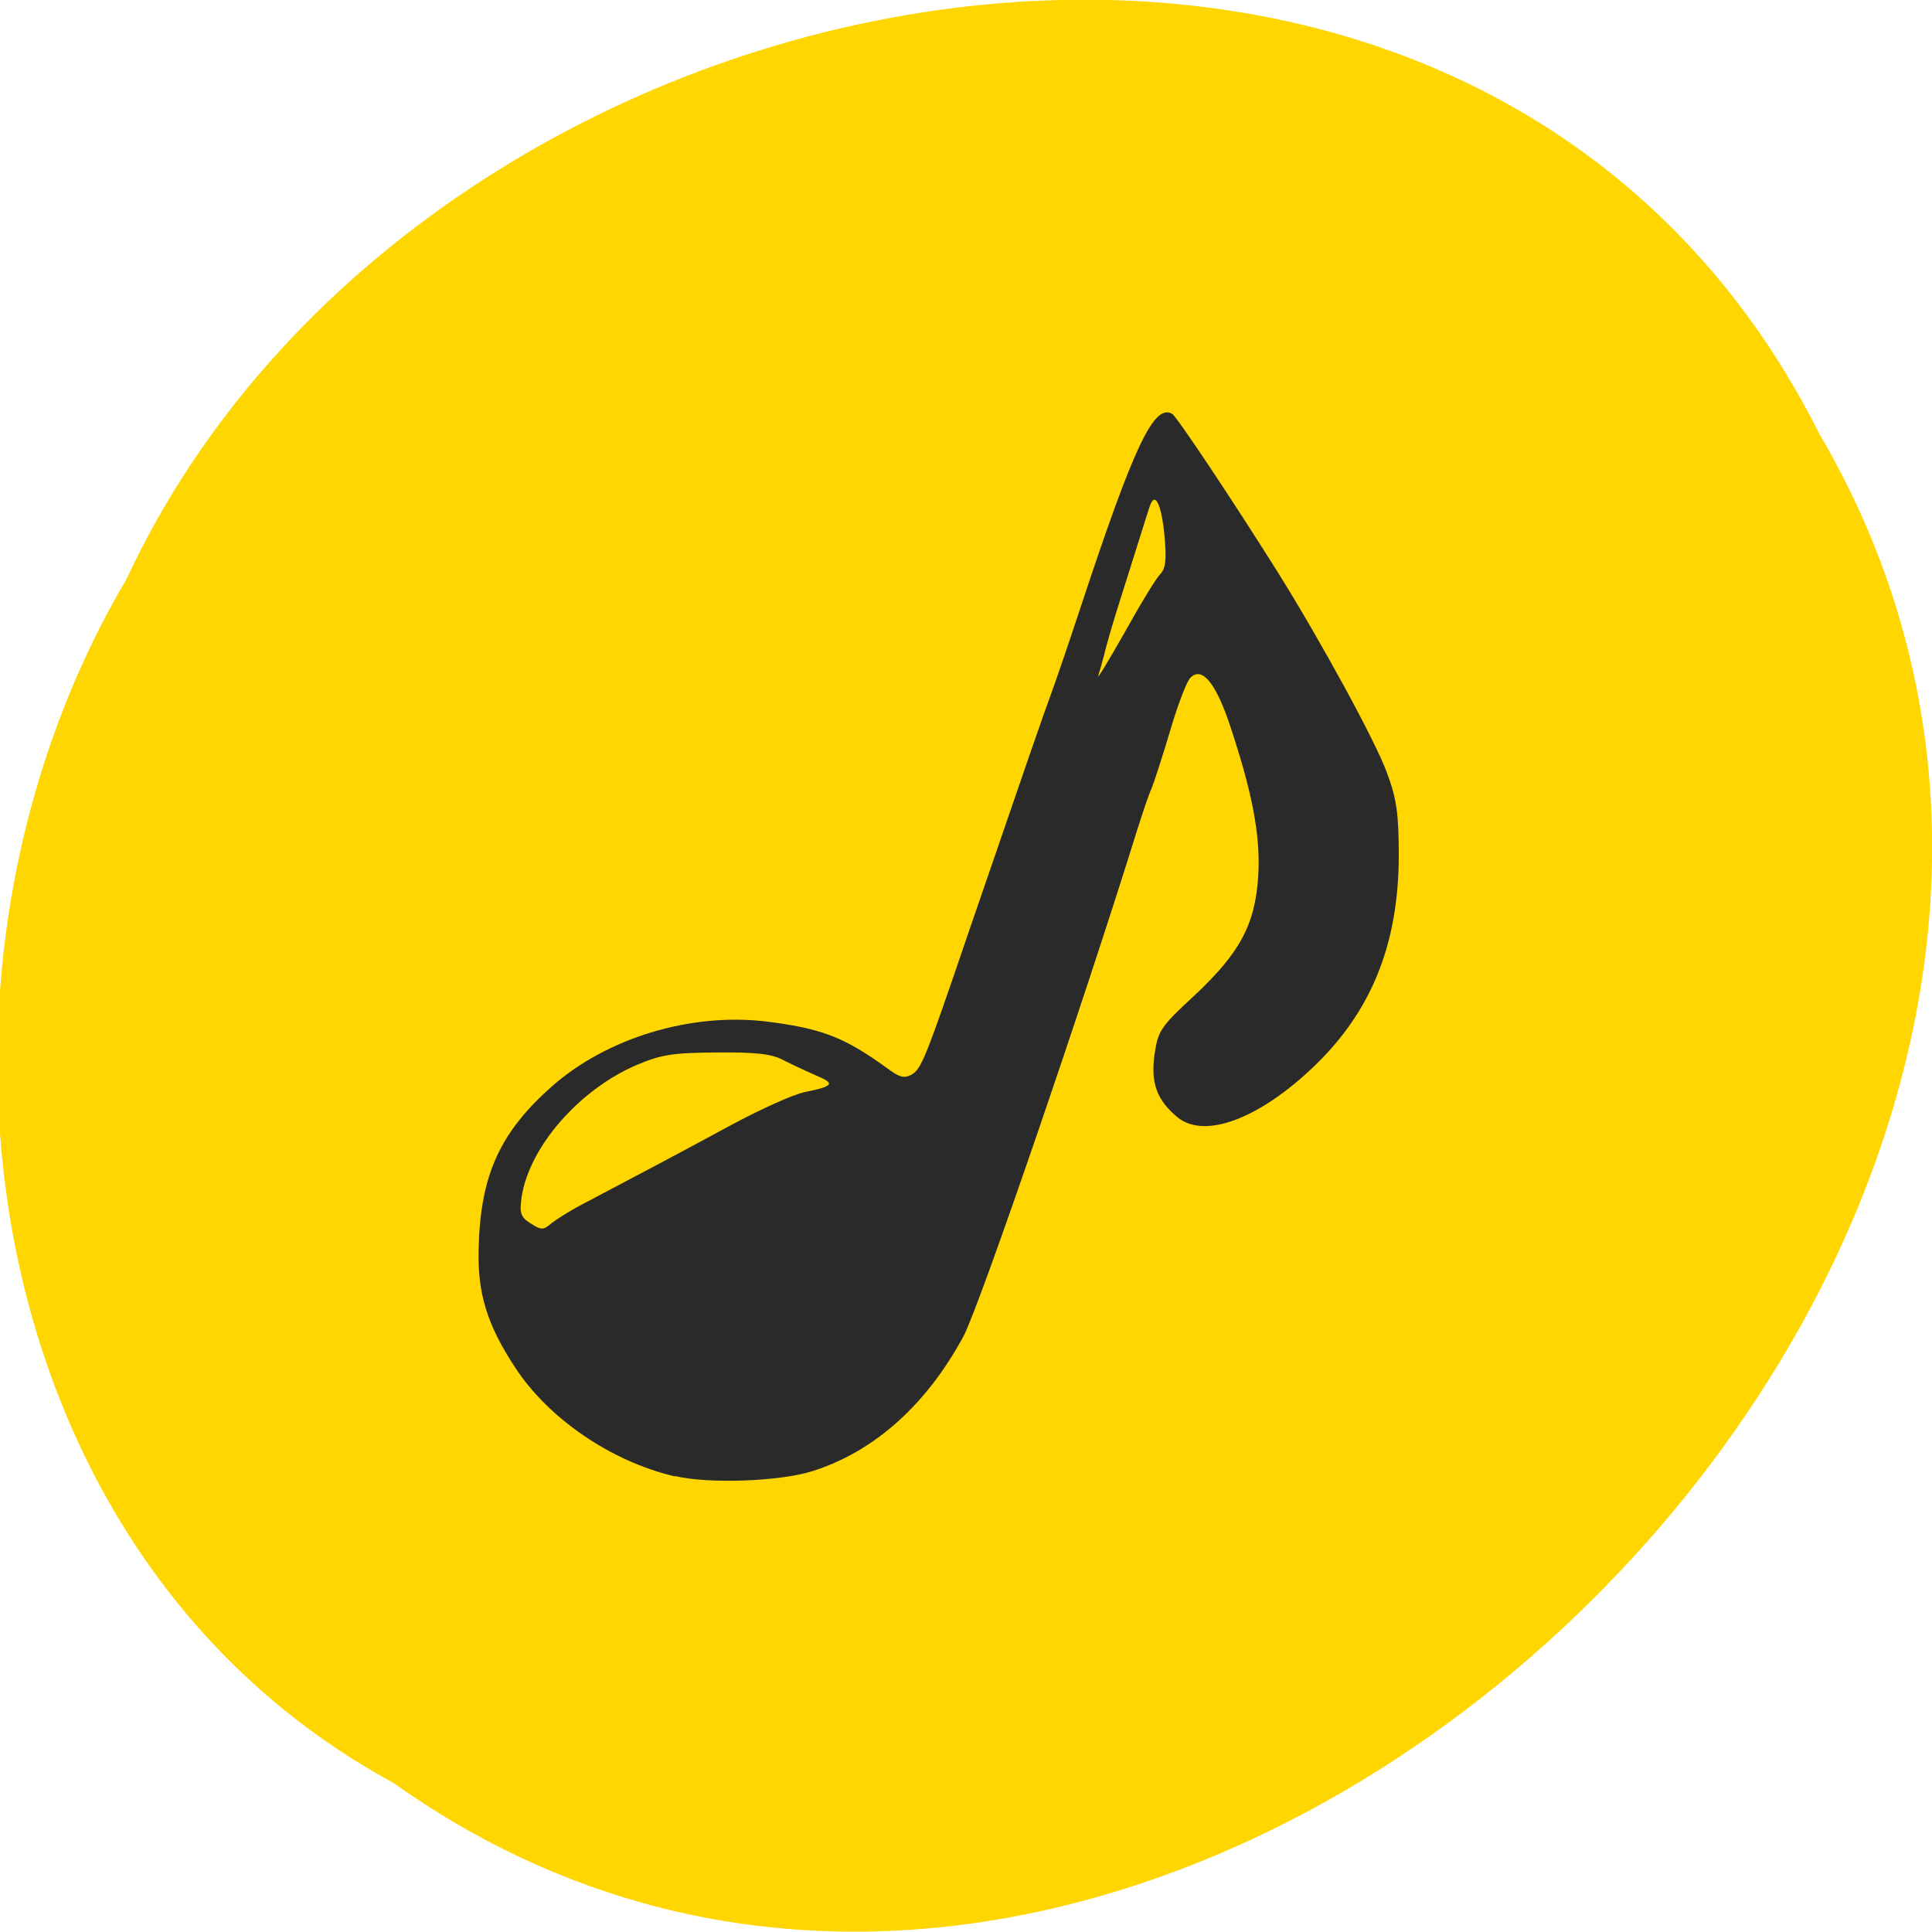 <svg xmlns="http://www.w3.org/2000/svg" viewBox="0 0 24 24"><path d="m 4.891 22.15 c 9.586 6.816 23.602 -6.707 17.711 -16.758 c -4.313 -8.598 -17.348 -6.117 -21.03 1.801 c -2.887 4.883 -1.934 12.11 3.32 14.957" fill="#ffd600"/><path d="m 8.383 18.34 c -0.789 -0.184 -1.574 -0.719 -1.988 -1.359 c -0.344 -0.523 -0.465 -0.918 -0.449 -1.469 c 0.02 -0.91 0.262 -1.445 0.914 -2.02 c 0.68 -0.598 1.711 -0.91 2.637 -0.805 c 0.707 0.086 0.992 0.195 1.539 0.594 c 0.137 0.102 0.199 0.117 0.285 0.07 c 0.125 -0.07 0.176 -0.199 0.707 -1.758 c 0.785 -2.285 0.906 -2.637 1.02 -2.949 c 0.066 -0.176 0.234 -0.672 0.375 -1.098 c 0.664 -2.01 0.91 -2.531 1.137 -2.406 c 0.059 0.035 0.734 1.047 1.316 1.973 c 0.523 0.836 1.211 2.094 1.352 2.484 c 0.125 0.332 0.148 0.523 0.148 1.043 c -0.004 1.09 -0.34 1.922 -1.051 2.605 c -0.684 0.656 -1.363 0.91 -1.699 0.633 c -0.254 -0.211 -0.332 -0.422 -0.285 -0.773 c 0.043 -0.297 0.074 -0.348 0.484 -0.727 c 0.574 -0.535 0.766 -0.887 0.805 -1.492 c 0.031 -0.5 -0.07 -1.031 -0.352 -1.879 c -0.176 -0.523 -0.344 -0.73 -0.488 -0.59 c -0.047 0.043 -0.16 0.34 -0.254 0.66 c -0.094 0.316 -0.199 0.641 -0.23 0.715 c -0.035 0.074 -0.113 0.309 -0.18 0.52 c -0.676 2.176 -1.953 5.898 -2.156 6.285 c -0.457 0.848 -1.102 1.43 -1.871 1.676 c -0.398 0.129 -1.289 0.164 -1.715 0.063 m -1.129 -3.387 c 0.832 -0.438 1.199 -0.633 1.805 -0.961 c 0.367 -0.199 0.789 -0.391 0.938 -0.422 c 0.363 -0.074 0.383 -0.105 0.129 -0.211 c -0.117 -0.051 -0.301 -0.137 -0.406 -0.191 c -0.145 -0.074 -0.34 -0.094 -0.824 -0.09 c -0.535 0.004 -0.684 0.027 -0.98 0.152 c -0.719 0.305 -1.344 1.02 -1.438 1.648 c -0.027 0.195 -0.012 0.246 0.113 0.324 c 0.137 0.086 0.156 0.086 0.266 -0.008 c 0.066 -0.051 0.246 -0.164 0.398 -0.242 m 7.156 -7.816 c 0.07 -0.07 0.082 -0.184 0.051 -0.504 c -0.039 -0.375 -0.117 -0.527 -0.18 -0.34 c -0.023 0.066 -0.117 0.371 -0.406 1.285 c -0.07 0.223 -0.141 0.473 -0.16 0.559 c -0.023 0.086 -0.055 0.203 -0.074 0.262 c -0.02 0.059 0.125 -0.18 0.324 -0.531 c 0.195 -0.352 0.395 -0.68 0.445 -0.73" fill="#2a2a2a"/></svg>